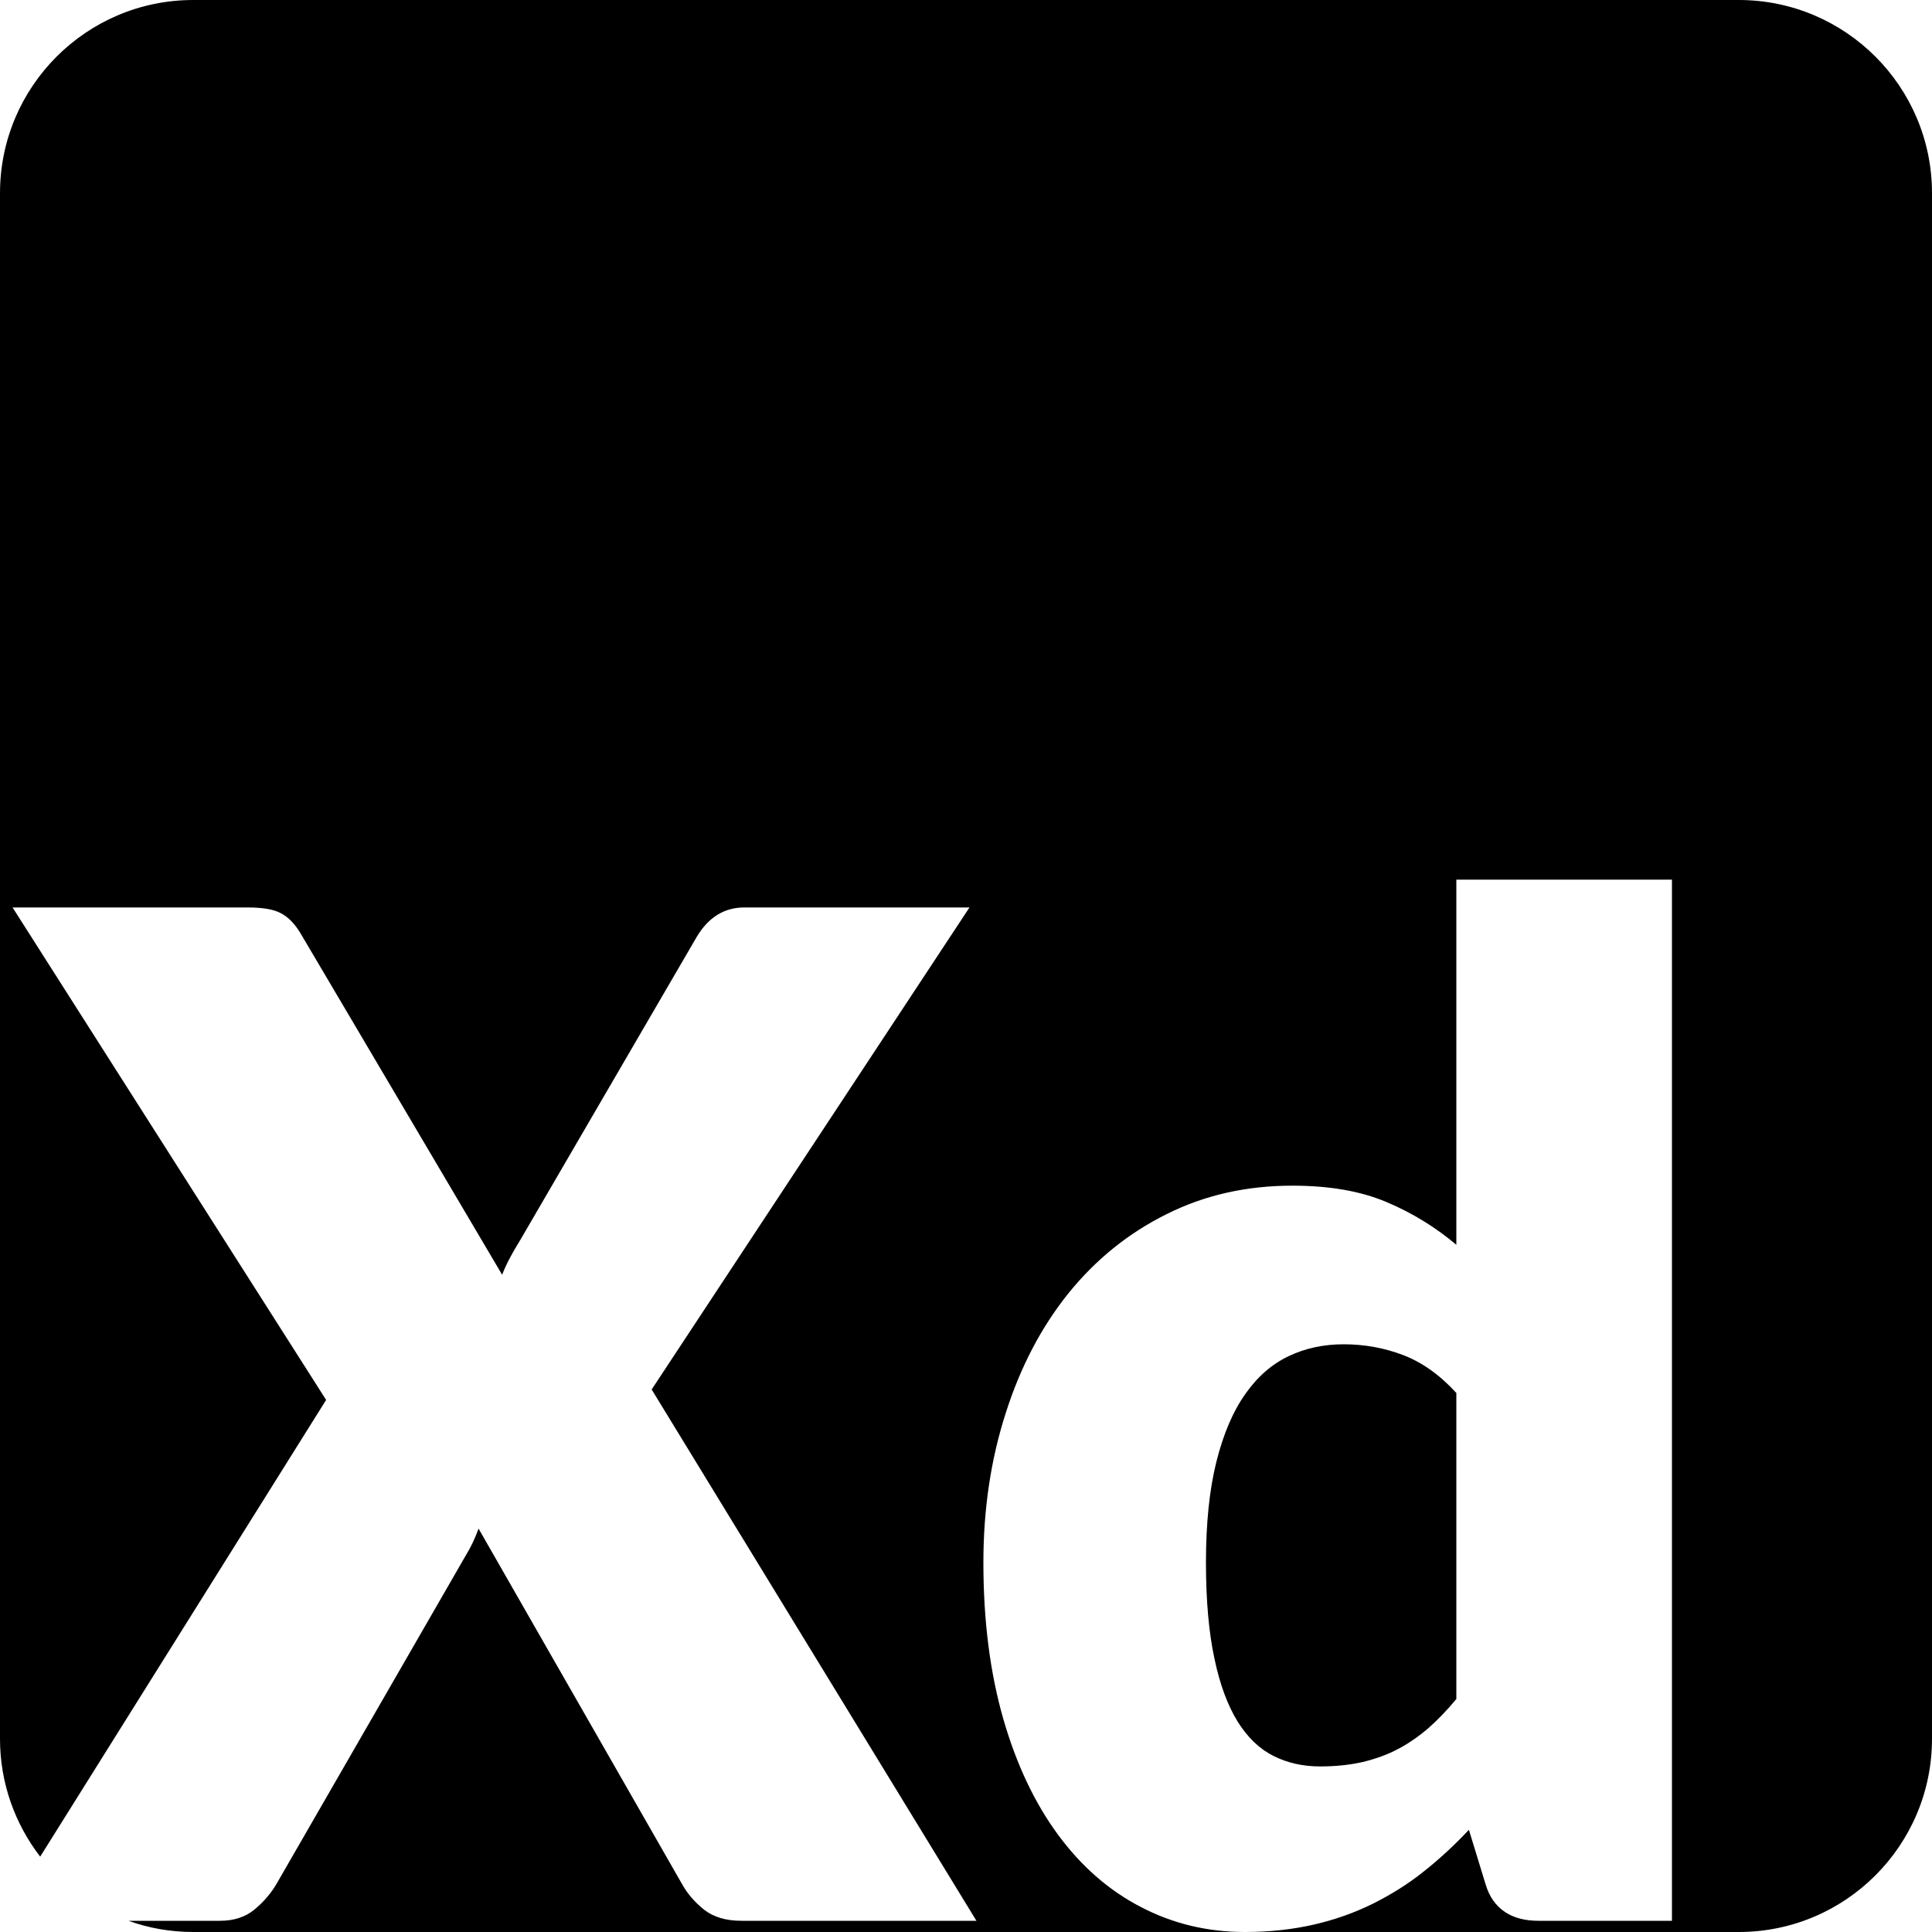 <?xml version="1.0" ?><!DOCTYPE svg  PUBLIC '-//W3C//DTD SVG 1.0//EN'  'http://www.w3.org/TR/2001/REC-SVG-20010904/DTD/svg10.dtd'><svg id="Layer_1" style="enable-background:new 0 0 100 100;" version="1.0" viewBox="0 0 100 100" xml:space="preserve" xmlns="http://www.w3.org/2000/svg" xmlns:xlink="http://www.w3.org/1999/xlink"><g><g><path d="M68.33,91.43c-0.89,0-1.69-0.18-2.41-0.54c-0.72-0.36-1.34-0.95-1.86-1.78c-0.51-0.83-0.92-1.91-1.2-3.26     c-0.29-1.34-0.44-3-0.44-4.97c0-2.04,0.18-3.78,0.54-5.22c0.36-1.44,0.86-2.61,1.5-3.51c0.63-0.9,1.38-1.55,2.25-1.96     c0.86-0.41,1.81-0.61,2.84-0.61c1.08,0,2.11,0.19,3.08,0.56c0.97,0.37,1.89,1.02,2.75,1.96v15.84c-0.48,0.58-0.96,1.08-1.45,1.51     c-0.5,0.43-1.02,0.79-1.57,1.08c-0.55,0.29-1.16,0.51-1.82,0.67C69.88,91.35,69.14,91.43,68.33,91.43z"/></g><g><path d="M100,10v80c0,5.52-4.48,10-10,10H64.44c1.27,0,2.45-0.13,3.55-0.38c1.09-0.25,2.11-0.61,3.06-1.08     c0.94-0.47,1.83-1.02,2.64-1.67c0.82-0.65,1.6-1.37,2.34-2.16l0.87,2.84c0.19,0.63,0.52,1.09,0.99,1.41     c0.46,0.31,1.05,0.46,1.74,0.46h6.91V45.53H75.38v18.9c-1.08-0.91-2.28-1.65-3.61-2.21c-1.34-0.57-2.96-0.85-4.88-0.85     c-2.38,0-4.55,0.49-6.52,1.48c-1.97,0.98-3.65,2.34-5.06,4.08c-1.4,1.74-2.49,3.81-3.25,6.2c-0.77,2.38-1.16,4.97-1.16,7.75     c0,3.03,0.35,5.72,1.03,8.09c0.68,2.36,1.63,4.36,2.83,5.99s2.62,2.88,4.28,3.74c1.66,0.87,3.46,1.3,5.4,1.3H10     c-1.17,0-2.3-0.2-3.35-0.58h4.73c0.72,0,1.32-0.19,1.8-0.59c0.48-0.4,0.86-0.85,1.15-1.35l9.79-16.99     c0.24-0.39,0.46-0.84,0.65-1.37l10.51,18.36c0.29,0.53,0.68,0.98,1.17,1.37c0.49,0.38,1.13,0.57,1.93,0.57h12.16l-16.81-27.5     l16.45-24.95H38.52c-1.03,0-1.85,0.51-2.45,1.51l-9.14,15.7c-0.19,0.31-0.37,0.61-0.52,0.9c-0.16,0.29-0.3,0.59-0.42,0.9     L15.55,48.3c-0.29-0.48-0.62-0.82-0.99-1.02c-0.37-0.21-0.95-0.31-1.74-0.31H0.65l16.23,25.49L2.08,96.1C0.78,94.41,0,92.3,0,90     V10C0,4.48,4.48,0,10,0h80C95.52,0,100,4.48,100,10z"/></g></g></svg>